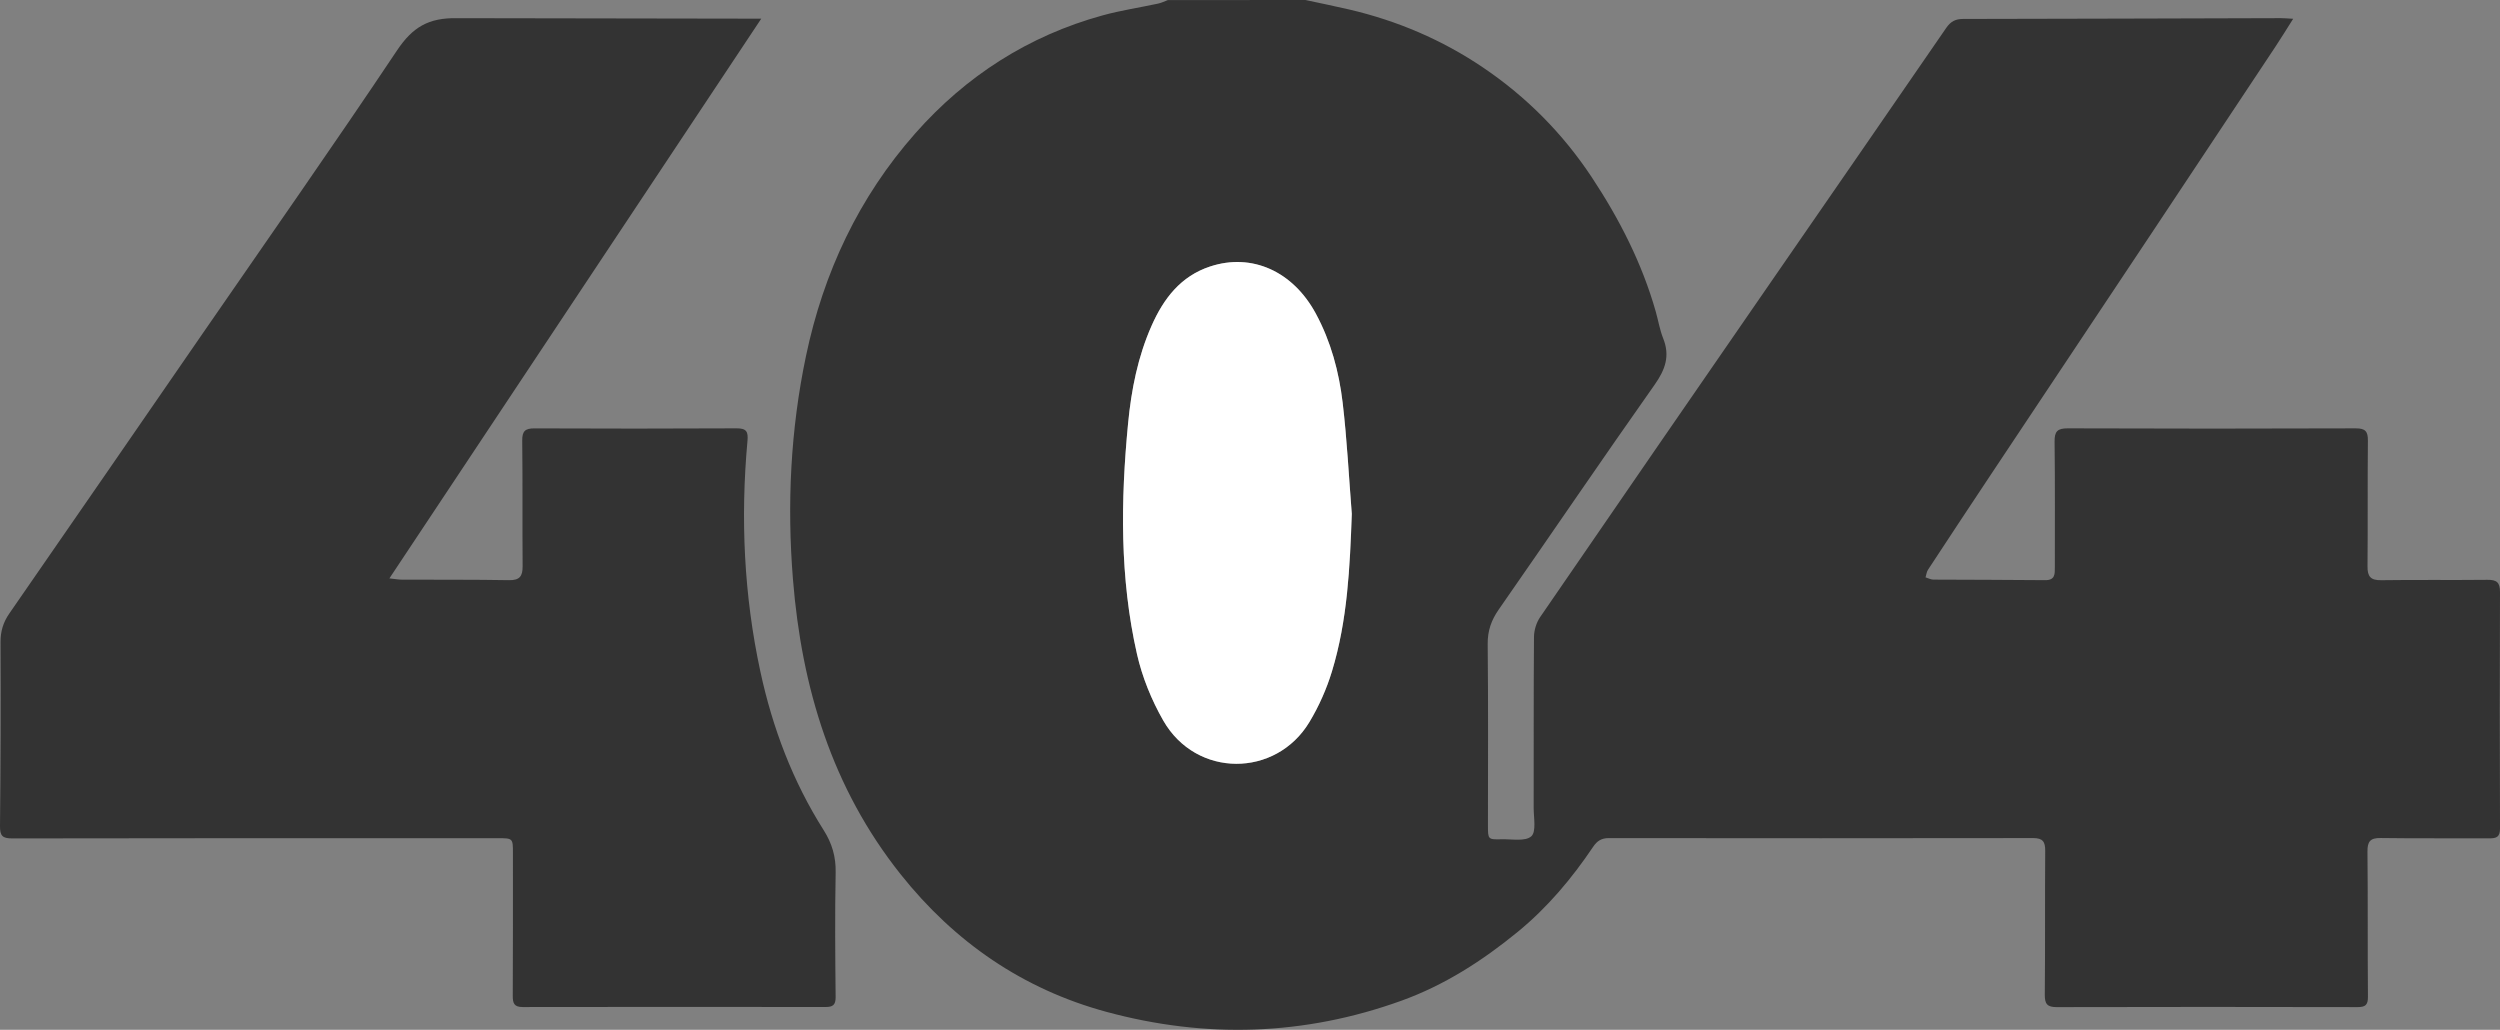 <?xml version="1.0" encoding="utf-8"?>
<!-- Generator: Adobe Illustrator 16.0.0, SVG Export Plug-In . SVG Version: 6.00 Build 0)  -->
<!DOCTYPE svg PUBLIC "-//W3C//DTD SVG 1.1//EN" "http://www.w3.org/Graphics/SVG/1.1/DTD/svg11.dtd">
<svg version="1.1" id="Layer_1" xmlns="http://www.w3.org/2000/svg" xmlns:xlink="http://www.w3.org/1999/xlink" x="0px" y="0px"
	 width="230.403px" height="94.907px" viewBox="0 0 230.403 94.907" enable-background="new 0 0 230.403 94.907"
	 xml:space="preserve">
<rect x="0" y="0" width="230.403" height="94.907" fill="#808080" stroke="none"/>
<g>
	<path fill-rule="evenodd" clip-rule="evenodd" fill="#333" d="M120.31,0c1.341,0.289,2.686,0.56,4.021,0.872
		c4.439,1.037,8.562,2.791,12.353,5.353c4.019,2.716,7.365,6.104,10.023,10.122c2.534,3.83,4.623,7.91,5.887,12.362
		c0.234,0.824,0.371,1.684,0.686,2.474c0.645,1.616,0.199,2.874-0.783,4.268c-4.845,6.868-9.565,13.823-14.37,20.721
		c-0.689,0.99-1.032,1.962-1.02,3.189c0.058,5.576,0.024,11.153,0.024,16.73c0,1.268,0.003,1.289,1.26,1.258
		c0.941-0.024,2.179,0.221,2.733-0.273c0.479-0.426,0.218-1.725,0.22-2.639c0.013-5.246-0.013-10.493,0.03-15.74
		c0.005-0.612,0.218-1.314,0.563-1.818c7.066-10.303,14.163-20.585,21.259-30.868c5.392-7.813,10.796-15.618,16.173-23.442
		c0.403-0.586,0.845-0.821,1.546-0.822c9.769-0.013,19.536-0.048,29.304-0.074c0.287-0.001,0.573,0.028,1.123,0.059
		c-0.612,0.965-1.113,1.783-1.643,2.582c-3.71,5.597-7.422,11.191-11.141,16.781c-4.977,7.481-9.963,14.956-14.939,22.437
		c-1.987,2.986-3.964,5.979-5.933,8.979c-0.13,0.197-0.152,0.465-0.226,0.7c0.242,0.072,0.483,0.206,0.726,0.208
		c3.432,0.023,6.863,0.011,10.295,0.05c0.917,0.01,0.897-0.549,0.896-1.175c-0.004-3.861,0.025-7.723-0.024-11.583
		c-0.012-0.952,0.258-1.238,1.226-1.234c8.844,0.035,17.688,0.033,26.531,0.001c0.901-0.003,1.127,0.295,1.118,1.146
		c-0.038,3.861,0.001,7.723-0.035,11.583c-0.009,0.934,0.292,1.279,1.256,1.266c3.266-0.048,6.533,0.001,9.8-0.035
		c0.84-0.009,1.158,0.23,1.154,1.121c-0.03,7.26-0.03,14.521,0.001,21.779c0.004,0.802-0.317,0.93-0.995,0.926
		c-3.332-0.021-6.666,0.02-9.998-0.03c-0.971-0.015-1.232,0.318-1.223,1.26c0.046,4.454,0.007,8.909,0.044,13.364
		c0.006,0.755-0.226,0.96-0.957,0.959c-9.239-0.021-18.479-0.022-27.72,0.001c-0.867,0.002-1.113-0.276-1.105-1.143
		c0.044-4.422,0.004-8.844,0.038-13.266c0.007-0.845-0.23-1.171-1.113-1.17c-13.035,0.02-26.069,0.018-39.104,0.003
		c-0.676-0.001-1.078,0.255-1.449,0.805c-1.96,2.914-4.213,5.597-6.93,7.822c-3.25,2.662-6.762,4.928-10.756,6.366
		c-8.945,3.222-18.027,3.497-27.152,1.024c-7.713-2.091-14.018-6.437-18.99-12.692c-6.322-7.952-9.111-17.192-9.915-27.169
		c-0.557-6.921-0.226-13.784,1.199-20.58c1.613-7.7,4.876-14.647,10.088-20.543c4.658-5.27,10.417-8.976,17.25-10.856
		c1.678-0.462,3.411-0.719,5.116-1.087c0.312-0.066,0.605-0.217,0.907-0.328c2.417,0,4.835,0,7.252,0C116.697,0,118.503,0,120.31,0z
		 M124.583,47.361c-0.271-3.417-0.44-6.846-0.843-10.247c-0.338-2.854-1.082-5.631-2.465-8.197c-2.106-3.91-5.893-5.625-9.745-4.358
		c-2.717,0.894-4.29,2.961-5.395,5.452c-1.271,2.865-1.871,5.904-2.169,9.003c-0.686,7.126-0.774,14.249,0.819,21.269
		c0.48,2.118,1.338,4.23,2.419,6.119c3.048,5.325,10.389,5.268,13.472,0.145c0.874-1.452,1.585-3.052,2.078-4.672
		C124.192,57.155,124.408,52.271,124.583,47.361z"/>
	<path fill-rule="evenodd" clip-rule="evenodd" fill="#333" d="M70.158,1.721C58.675,19.004,47.35,36.051,35.887,53.304
		c0.577,0.062,0.853,0.116,1.128,0.117c3.3,0.015,6.6-0.009,9.898,0.048c0.982,0.017,1.259-0.367,1.252-1.282
		c-0.031-3.86,0.011-7.721-0.036-11.581c-0.011-0.891,0.288-1.13,1.137-1.126c6.204,0.026,12.407,0.03,18.61-0.004
		c0.927-0.006,1.09,0.309,1.012,1.165c-0.653,7.144-0.324,14.243,1.191,21.262c1.121,5.191,2.982,10.111,5.836,14.614
		c0.769,1.214,1.129,2.448,1.1,3.903c-0.074,3.826-0.041,7.655-0.002,11.482c0.007,0.734-0.279,0.905-0.927,0.905
		c-9.305-0.01-18.61-0.014-27.915,0.003c-0.779,0.001-0.918-0.339-0.914-1.027c0.025-4.389,0.014-8.777,0.015-13.166
		c0.001-1.356-0.005-1.368-1.381-1.368c-14.915-0.001-29.829-0.01-44.744,0.021C0.218,77.273-0.009,77.033,0,76.116
		c0.061-5.643,0.077-11.285,0.049-16.928c-0.005-1.013,0.247-1.835,0.816-2.657c5.97-8.616,11.917-17.248,17.868-25.877
		c5.97-8.655,12.012-17.262,17.854-26.003c1.434-2.146,2.903-3.024,5.544-2.976"/>
	<path fill-rule="evenodd" clip-rule="evenodd" fill="#FFF" d="M124.583,47.361c-0.176,4.91-0.392,9.794-1.828,14.513
		c-0.493,1.62-1.204,3.22-2.078,4.672c-3.083,5.123-10.424,5.181-13.472-0.145c-1.081-1.889-1.938-4.001-2.419-6.119
		c-1.594-7.02-1.505-14.143-0.819-21.269c0.298-3.099,0.898-6.138,2.169-9.003c1.104-2.491,2.678-4.559,5.395-5.452
		c3.853-1.267,7.639,0.448,9.745,4.358c1.383,2.566,2.127,5.344,2.465,8.197C124.143,40.516,124.313,43.944,124.583,47.361z"/>
</g>
</svg>
